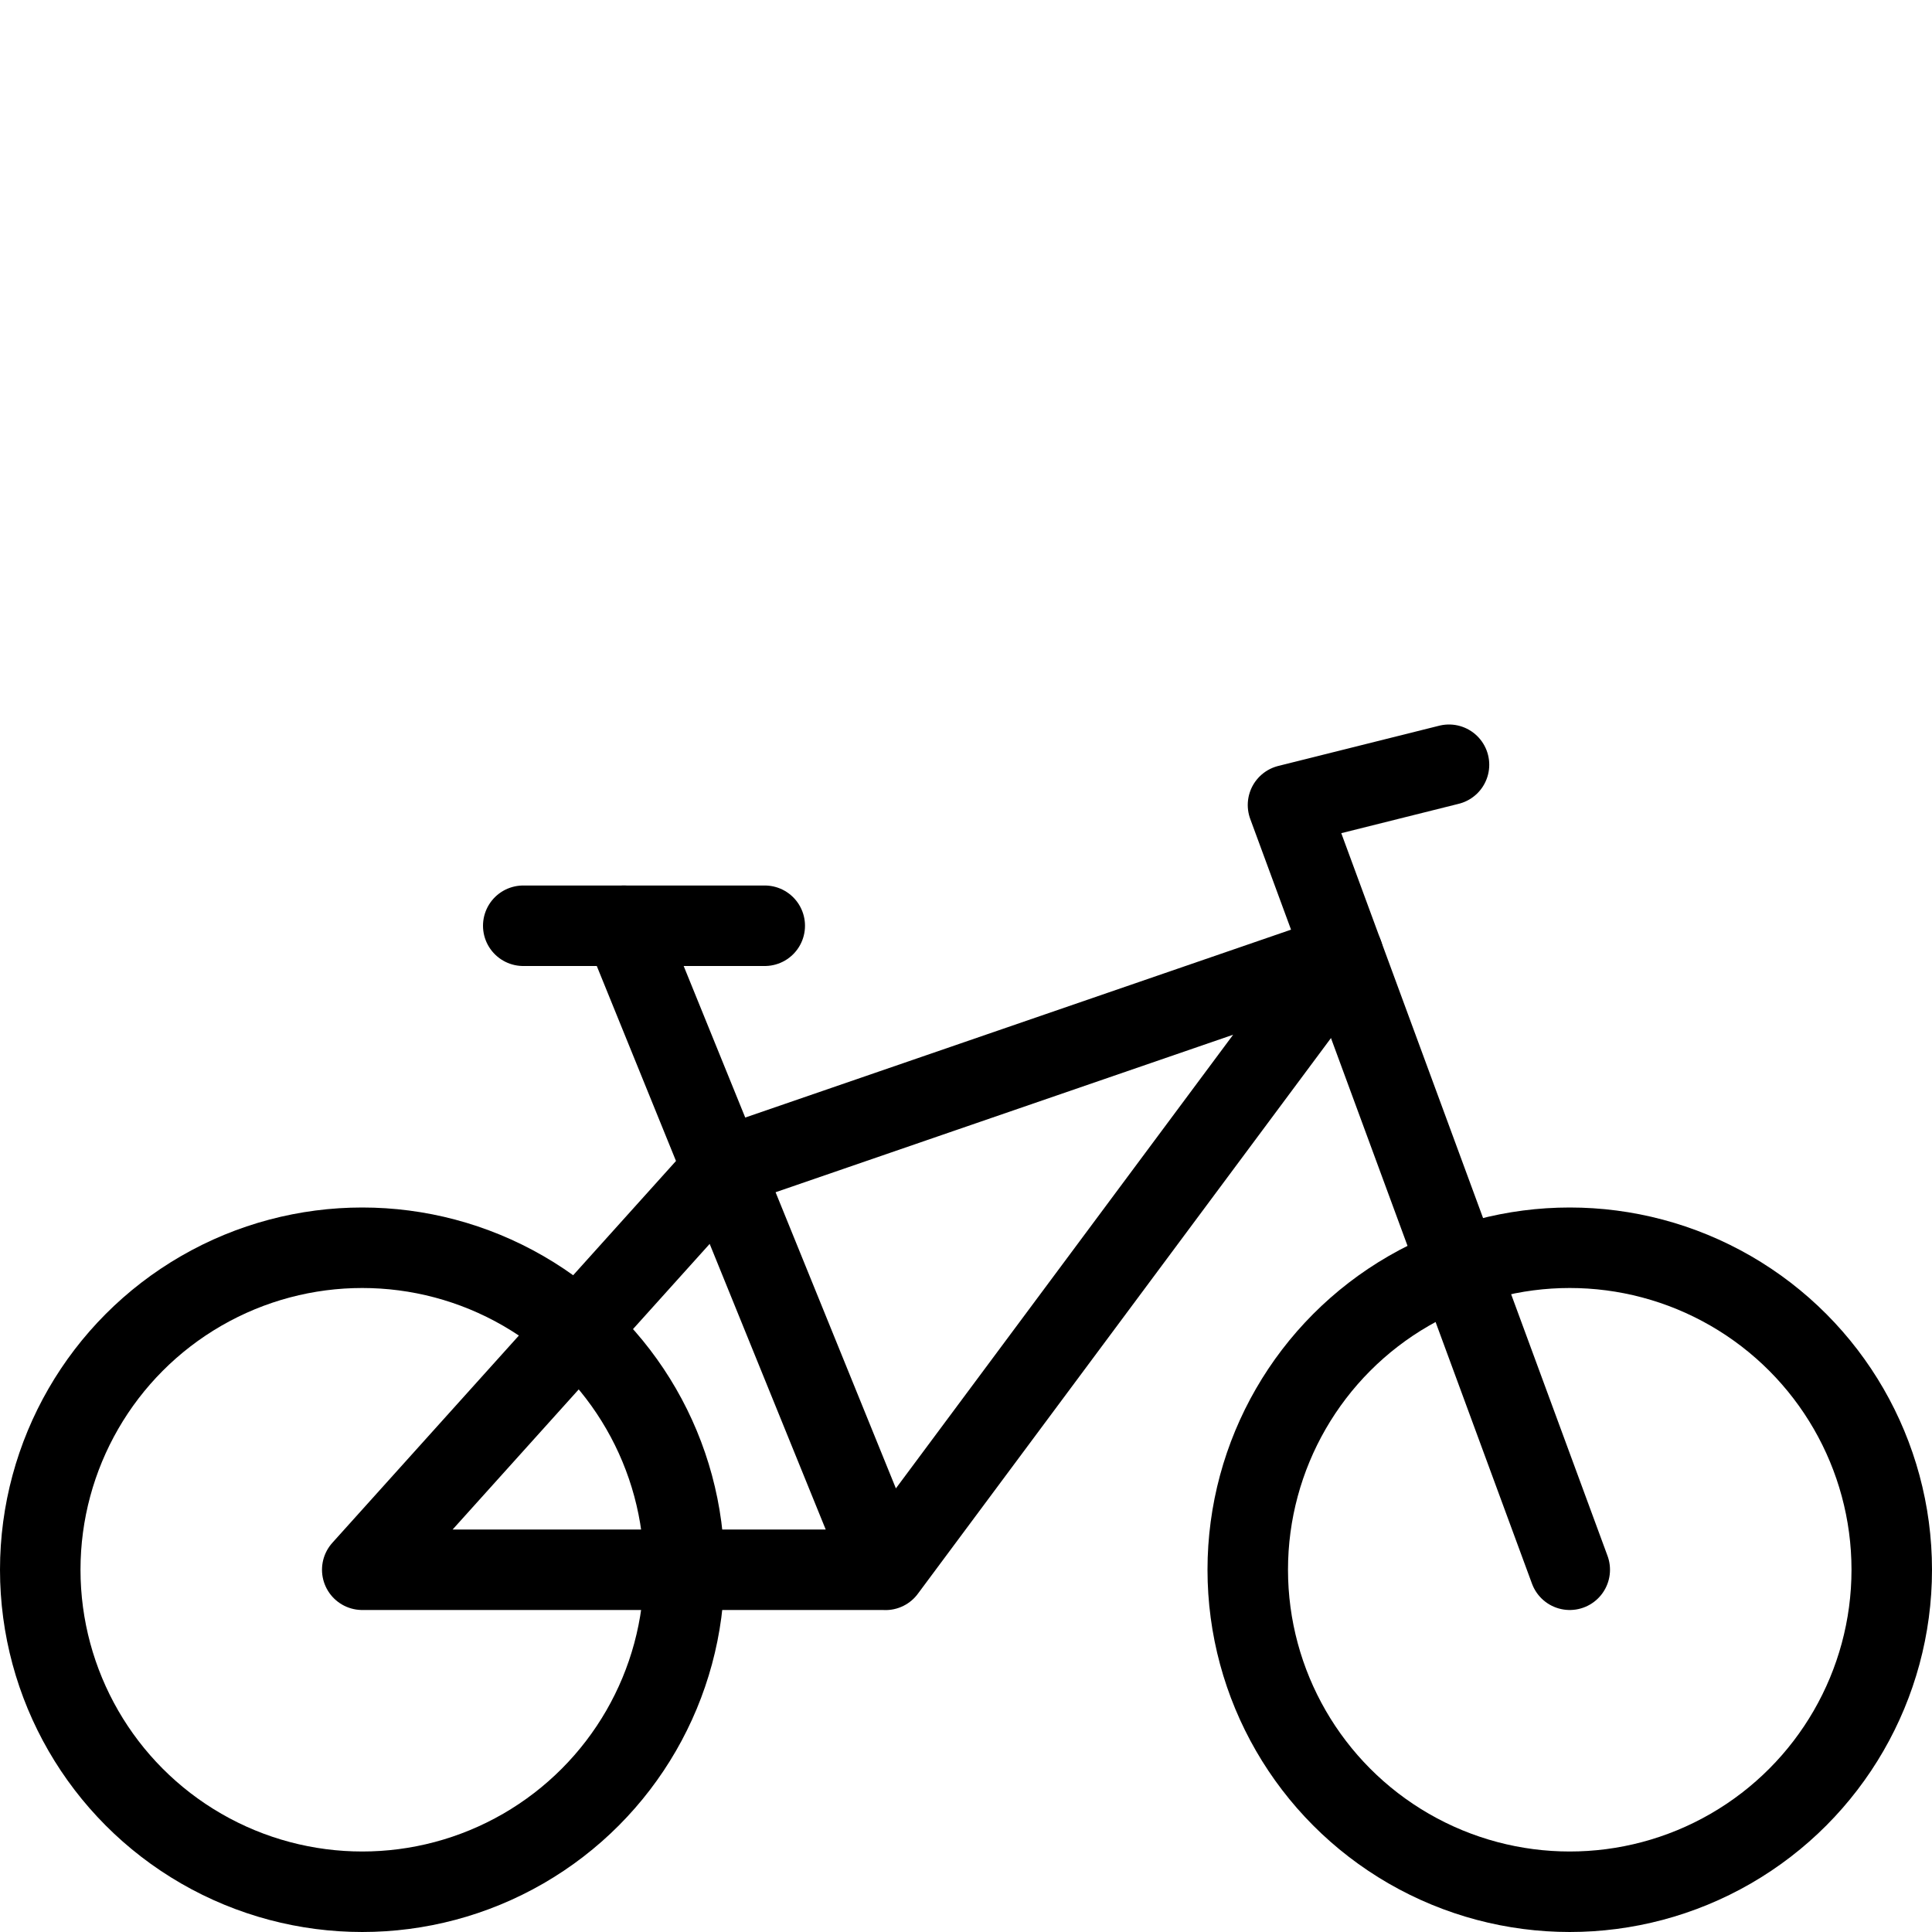 <?xml version="1.0" encoding="utf-8"?>
<!-- Generator: Adobe Illustrator 19.2.0, SVG Export Plug-In . SVG Version: 6.00 Build 0)  -->
<svg version="1.1" id="Layer_1" xmlns="http://www.w3.org/2000/svg" xmlns:xlink="http://www.w3.org/1999/xlink" x="0px" y="0px"
	 viewBox="0 0 24 24" enable-background="new 0 0 24 24" xml:space="preserve">
<g id="Filled_Icons" display="none">
	<g display="inline">
		<circle cx="19.5" cy="19.506" r="1"/>
		<path d="M19.5,15.006c-0.371,0-0.731,0.051-1.076,0.135l-1.763-4.785l1.46-0.365c0.268-0.066,0.431-0.338,0.363-0.605
			c-0.066-0.269-0.34-0.434-0.605-0.364l-2,0.5c-0.138,0.034-0.255,0.126-0.32,0.251c-0.066,0.126-0.076,0.273-0.027,0.407
			l0.507,1.376l-6.78,2.332l-0.765-1.882H9.5c0.276,0,0.5-0.224,0.5-0.5c0-0.276-0.224-0.5-0.5-0.5H7.759c-0.002,0-0.004,0-0.006,0
			H6.5c-0.276,0-0.5,0.224-0.5,0.5c0,0.276,0.224,0.5,0.5,0.5h0.913l0.984,2.423l-1.281,1.424c-0.738-0.529-1.641-0.847-2.616-0.847
			c-2.481,0-4.5,2.021-4.5,4.5c0,2.482,2.019,4.5,4.5,4.5c2.312,0,4.221-1.754,4.47-4h1.998c0.011,0,0.021,0.002,0.031,0.002
			c0.153,0,0.304-0.071,0.402-0.202l5.132-6.904l0.953,2.586C16.014,16.229,15,17.748,15,19.506c0,2.48,2.019,4.5,4.5,4.5
			c2.48,0,4.5-2.02,4.5-4.5C24,17.025,21.98,15.006,19.5,15.006z M4.5,22.506c-1.654,0-3-1.346-3-3c0-1.654,1.346-3,3-3
			c1.654,0,3,1.346,3,3C7.5,21.16,6.154,22.506,4.5,22.506z M8.97,19.006c-0.105-0.949-0.509-1.809-1.111-2.484l0.957-1.064
			l1.441,3.549L8.97,19.006L8.97,19.006z M11.129,18.495l-1.495-3.681l5.685-1.955L11.129,18.495z M19.5,22.506
			c-1.654,0-3-1.346-3-3c0-1.654,1.346-3,3-3c1.654,0,3,1.346,3,3C22.5,21.16,21.154,22.506,19.5,22.506z"/>
		<circle cx="4.5" cy="19.506" r="1"/>
	</g>
</g>
<g id="Outline_Icons">
	<g>
		
			<circle fill="none" stroke="#000000" stroke-linecap="round" stroke-linejoin="round" stroke-miterlimit="10" cx="4.5" cy="19.5" r="4"/>
		
			<circle fill="none" stroke="#000000" stroke-linecap="round" stroke-linejoin="round" stroke-miterlimit="10" cx="19.5" cy="19.5" r="4"/>
		<polyline fill="none" stroke="#000000" stroke-linecap="round" stroke-linejoin="round" stroke-miterlimit="10" points="
			11,19.501 16.684,11.855 9,14.5 4.5,19.5 11,19.5 7.75,11.5 		"/>
		<polyline fill="none" stroke="#000000" stroke-linecap="round" stroke-linejoin="round" stroke-miterlimit="10" points="
			19.5,19.5 16,10 18,9.5 		"/>
		
			<line fill="none" stroke="#000000" stroke-linecap="round" stroke-linejoin="round" stroke-miterlimit="10" x1="6.5" y1="11.5" x2="9.5" y2="11.5"/>
	</g>
</g>
</svg>
